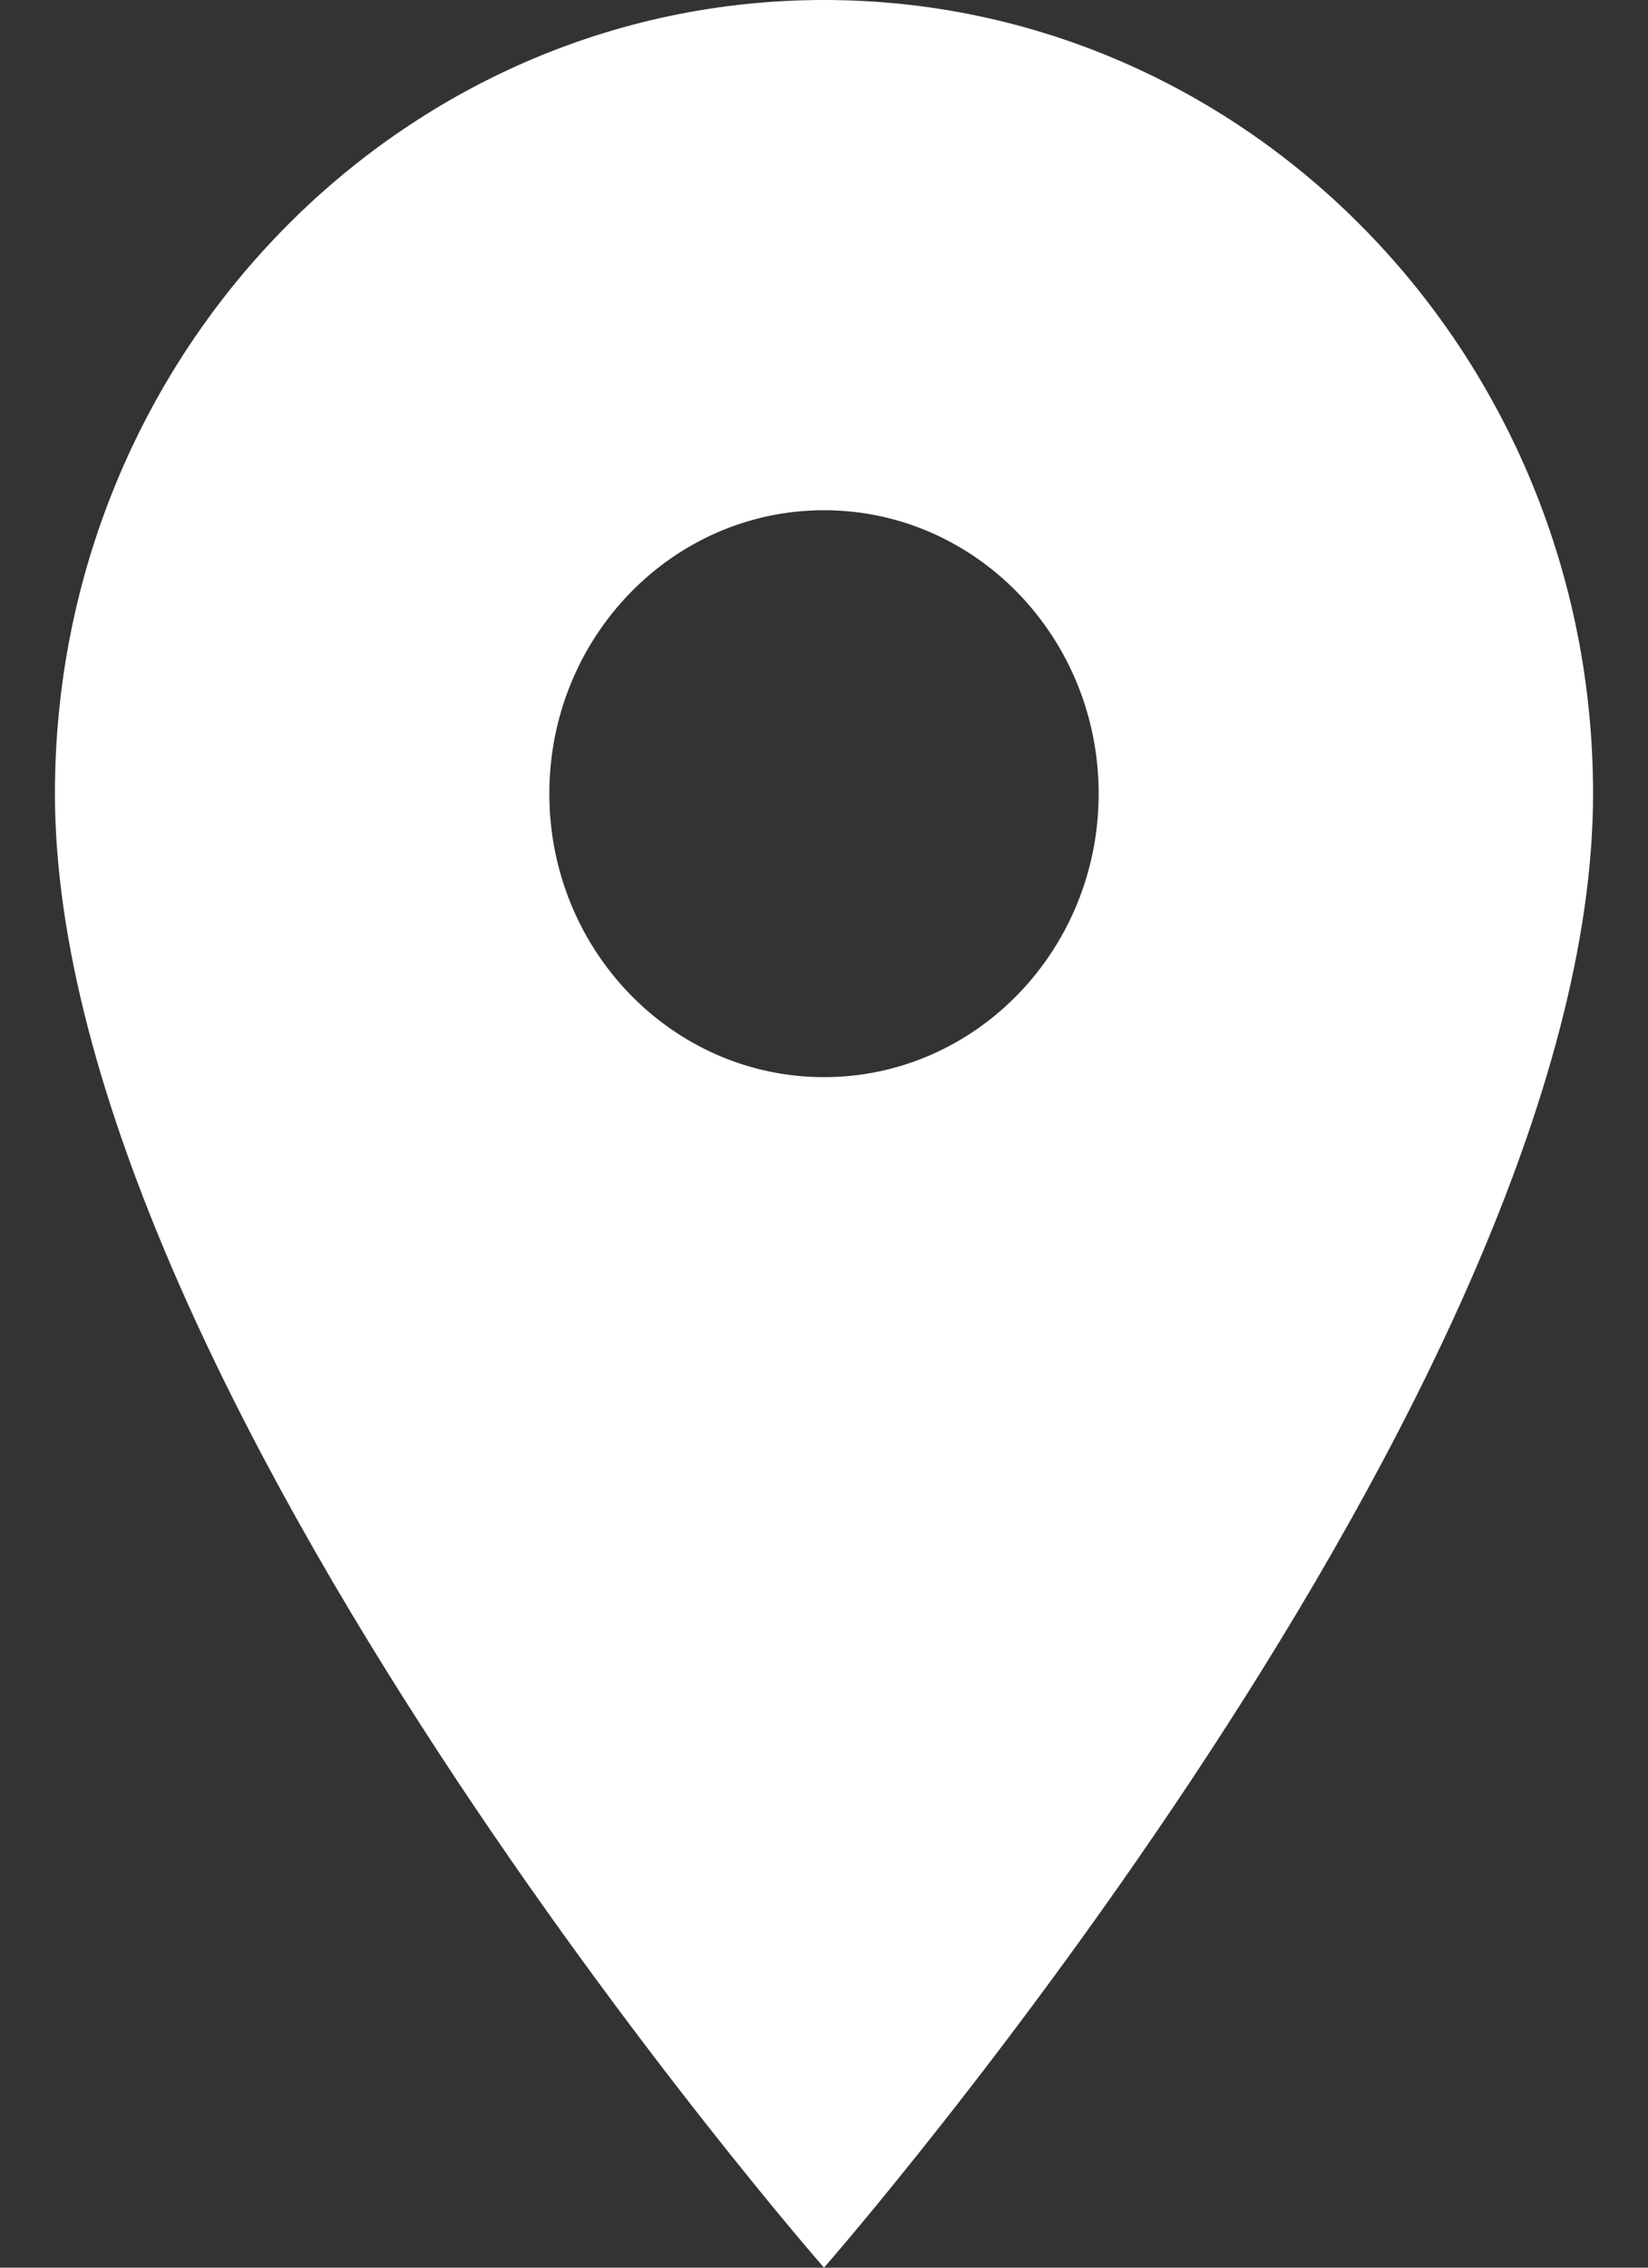 <svg width="24" height="33" viewBox="0 0 24 33" fill="none" xmlns="http://www.w3.org/2000/svg">
<rect x="0" y="0" width="24" height="33" fill="#333333" stroke="none"/>
<path d="M12 -3.05176e-05C18.184 -3.05176e-05 23.2 5.173 23.2 11.55C23.2 20.212 12 33 12 33C12 33 0.8 20.212 0.8 11.55C0.8 5.173 5.816 -3.05176e-05 12 -3.05176e-05ZM12 15.675C14.208 15.675 16 13.827 16 11.55C16 9.273 14.208 7.425 12 7.425C9.792 7.425 8 9.273 8 11.55C8 13.827 9.792 15.675 12 15.675Z" fill="white"/>
</svg>
